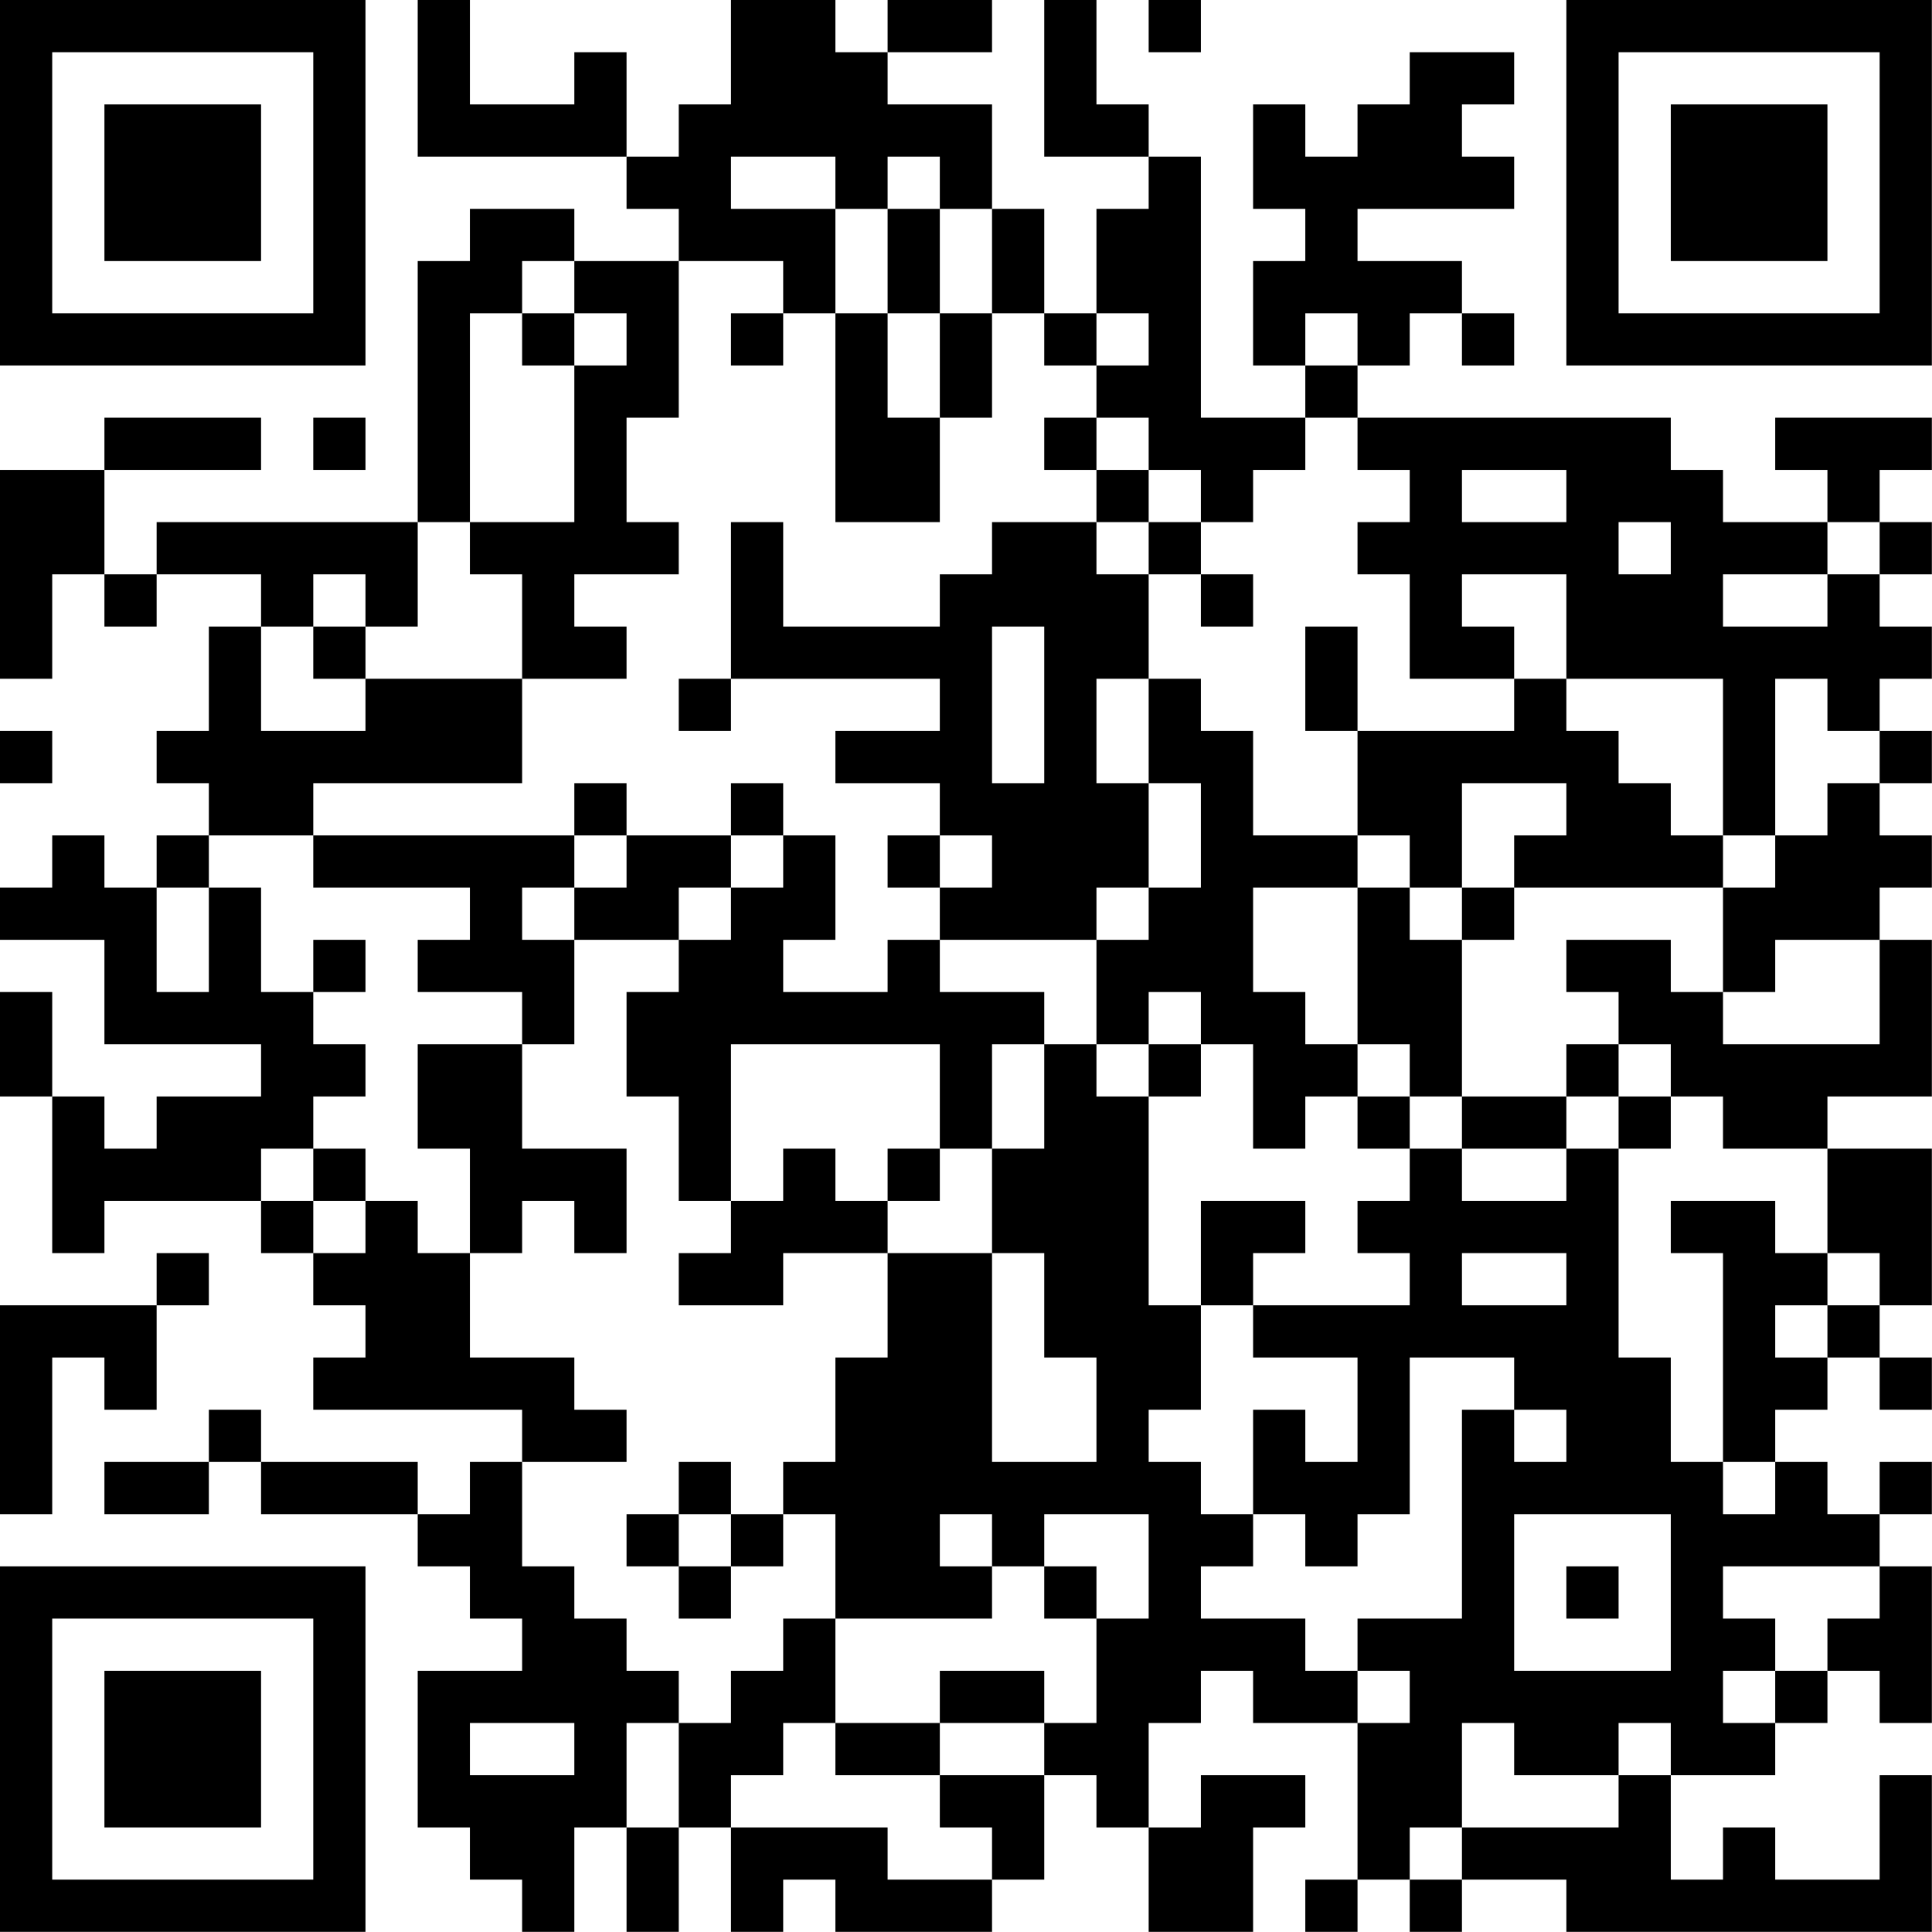 <?xml version="1.0" encoding="UTF-8"?>
<svg xmlns="http://www.w3.org/2000/svg" version="1.1" width="200" height="200" viewBox="0 0 200 200"><rect x="0" y="0" width="200" height="200" fill="#ffffff"/><g transform="scale(5.405)"><g transform="translate(0,0)"><path fill-rule="evenodd" d="M8 0L8 3L12 3L12 4L13 4L13 5L11 5L11 4L9 4L9 5L8 5L8 10L3 10L3 11L2 11L2 9L5 9L5 8L2 8L2 9L0 9L0 13L1 13L1 11L2 11L2 12L3 12L3 11L5 11L5 12L4 12L4 14L3 14L3 15L4 15L4 16L3 16L3 17L2 17L2 16L1 16L1 17L0 17L0 18L2 18L2 20L5 20L5 21L3 21L3 22L2 22L2 21L1 21L1 19L0 19L0 21L1 21L1 24L2 24L2 23L5 23L5 24L6 24L6 25L7 25L7 26L6 26L6 27L10 27L10 28L9 28L9 29L8 29L8 28L5 28L5 27L4 27L4 28L2 28L2 29L4 29L4 28L5 28L5 29L8 29L8 30L9 30L9 31L10 31L10 32L8 32L8 35L9 35L9 36L10 36L10 37L11 37L11 35L12 35L12 37L13 37L13 35L14 35L14 37L15 37L15 36L16 36L16 37L19 37L19 36L20 36L20 34L21 34L21 35L22 35L22 37L24 37L24 35L25 35L25 34L23 34L23 35L22 35L22 33L23 33L23 32L24 32L24 33L26 33L26 36L25 36L25 37L26 37L26 36L27 36L27 37L28 37L28 36L30 36L30 37L37 37L37 34L36 34L36 36L34 36L34 35L33 35L33 36L32 36L32 34L34 34L34 33L35 33L35 32L36 32L36 33L37 33L37 30L36 30L36 29L37 29L37 28L36 28L36 29L35 29L35 28L34 28L34 27L35 27L35 26L36 26L36 27L37 27L37 26L36 26L36 25L37 25L37 22L35 22L35 21L37 21L37 18L36 18L36 17L37 17L37 16L36 16L36 15L37 15L37 14L36 14L36 13L37 13L37 12L36 12L36 11L37 11L37 10L36 10L36 9L37 9L37 8L34 8L34 9L35 9L35 10L33 10L33 9L32 9L32 8L26 8L26 7L27 7L27 6L28 6L28 7L29 7L29 6L28 6L28 5L26 5L26 4L29 4L29 3L28 3L28 2L29 2L29 1L27 1L27 2L26 2L26 3L25 3L25 2L24 2L24 4L25 4L25 5L24 5L24 7L25 7L25 8L23 8L23 3L22 3L22 2L21 2L21 0L20 0L20 3L22 3L22 4L21 4L21 6L20 6L20 4L19 4L19 2L17 2L17 1L19 1L19 0L17 0L17 1L16 1L16 0L14 0L14 2L13 2L13 3L12 3L12 1L11 1L11 2L9 2L9 0ZM22 0L22 1L23 1L23 0ZM14 3L14 4L16 4L16 6L15 6L15 5L13 5L13 8L12 8L12 10L13 10L13 11L11 11L11 12L12 12L12 13L10 13L10 11L9 11L9 10L11 10L11 7L12 7L12 6L11 6L11 5L10 5L10 6L9 6L9 10L8 10L8 12L7 12L7 11L6 11L6 12L5 12L5 14L7 14L7 13L10 13L10 15L6 15L6 16L4 16L4 17L3 17L3 19L4 19L4 17L5 17L5 19L6 19L6 20L7 20L7 21L6 21L6 22L5 22L5 23L6 23L6 24L7 24L7 23L8 23L8 24L9 24L9 26L11 26L11 27L12 27L12 28L10 28L10 30L11 30L11 31L12 31L12 32L13 32L13 33L12 33L12 35L13 35L13 33L14 33L14 32L15 32L15 31L16 31L16 33L15 33L15 34L14 34L14 35L17 35L17 36L19 36L19 35L18 35L18 34L20 34L20 33L21 33L21 31L22 31L22 29L20 29L20 30L19 30L19 29L18 29L18 30L19 30L19 31L16 31L16 29L15 29L15 28L16 28L16 26L17 26L17 24L19 24L19 28L21 28L21 26L20 26L20 24L19 24L19 22L20 22L20 20L21 20L21 21L22 21L22 25L23 25L23 27L22 27L22 28L23 28L23 29L24 29L24 30L23 30L23 31L25 31L25 32L26 32L26 33L27 33L27 32L26 32L26 31L28 31L28 27L29 27L29 28L30 28L30 27L29 27L29 26L27 26L27 29L26 29L26 30L25 30L25 29L24 29L24 27L25 27L25 28L26 28L26 26L24 26L24 25L27 25L27 24L26 24L26 23L27 23L27 22L28 22L28 23L30 23L30 22L31 22L31 26L32 26L32 28L33 28L33 29L34 29L34 28L33 28L33 24L32 24L32 23L34 23L34 24L35 24L35 25L34 25L34 26L35 26L35 25L36 25L36 24L35 24L35 22L33 22L33 21L32 21L32 20L31 20L31 19L30 19L30 18L32 18L32 19L33 19L33 20L36 20L36 18L34 18L34 19L33 19L33 17L34 17L34 16L35 16L35 15L36 15L36 14L35 14L35 13L34 13L34 16L33 16L33 13L30 13L30 11L28 11L28 12L29 12L29 13L27 13L27 11L26 11L26 10L27 10L27 9L26 9L26 8L25 8L25 9L24 9L24 10L23 10L23 9L22 9L22 8L21 8L21 7L22 7L22 6L21 6L21 7L20 7L20 6L19 6L19 4L18 4L18 3L17 3L17 4L16 4L16 3ZM17 4L17 6L16 6L16 10L18 10L18 8L19 8L19 6L18 6L18 4ZM10 6L10 7L11 7L11 6ZM14 6L14 7L15 7L15 6ZM17 6L17 8L18 8L18 6ZM25 6L25 7L26 7L26 6ZM6 8L6 9L7 9L7 8ZM20 8L20 9L21 9L21 10L19 10L19 11L18 11L18 12L15 12L15 10L14 10L14 13L13 13L13 14L14 14L14 13L18 13L18 14L16 14L16 15L18 15L18 16L17 16L17 17L18 17L18 18L17 18L17 19L15 19L15 18L16 18L16 16L15 16L15 15L14 15L14 16L12 16L12 15L11 15L11 16L6 16L6 17L9 17L9 18L8 18L8 19L10 19L10 20L8 20L8 22L9 22L9 24L10 24L10 23L11 23L11 24L12 24L12 22L10 22L10 20L11 20L11 18L13 18L13 19L12 19L12 21L13 21L13 23L14 23L14 24L13 24L13 25L15 25L15 24L17 24L17 23L18 23L18 22L19 22L19 20L20 20L20 19L18 19L18 18L21 18L21 20L22 20L22 21L23 21L23 20L24 20L24 22L25 22L25 21L26 21L26 22L27 22L27 21L28 21L28 22L30 22L30 21L31 21L31 22L32 22L32 21L31 21L31 20L30 20L30 21L28 21L28 18L29 18L29 17L33 17L33 16L32 16L32 15L31 15L31 14L30 14L30 13L29 13L29 14L26 14L26 12L25 12L25 14L26 14L26 16L24 16L24 14L23 14L23 13L22 13L22 11L23 11L23 12L24 12L24 11L23 11L23 10L22 10L22 9L21 9L21 8ZM28 9L28 10L30 10L30 9ZM21 10L21 11L22 11L22 10ZM31 10L31 11L32 11L32 10ZM35 10L35 11L33 11L33 12L35 12L35 11L36 11L36 10ZM6 12L6 13L7 13L7 12ZM19 12L19 15L20 15L20 12ZM21 13L21 15L22 15L22 17L21 17L21 18L22 18L22 17L23 17L23 15L22 15L22 13ZM0 14L0 15L1 15L1 14ZM28 15L28 17L27 17L27 16L26 16L26 17L24 17L24 19L25 19L25 20L26 20L26 21L27 21L27 20L26 20L26 17L27 17L27 18L28 18L28 17L29 17L29 16L30 16L30 15ZM11 16L11 17L10 17L10 18L11 18L11 17L12 17L12 16ZM14 16L14 17L13 17L13 18L14 18L14 17L15 17L15 16ZM18 16L18 17L19 17L19 16ZM6 18L6 19L7 19L7 18ZM22 19L22 20L23 20L23 19ZM14 20L14 23L15 23L15 22L16 22L16 23L17 23L17 22L18 22L18 20ZM6 22L6 23L7 23L7 22ZM23 23L23 25L24 25L24 24L25 24L25 23ZM3 24L3 25L0 25L0 29L1 29L1 26L2 26L2 27L3 27L3 25L4 25L4 24ZM28 24L28 25L30 25L30 24ZM13 28L13 29L12 29L12 30L13 30L13 31L14 31L14 30L15 30L15 29L14 29L14 28ZM13 29L13 30L14 30L14 29ZM29 29L29 32L32 32L32 29ZM20 30L20 31L21 31L21 30ZM30 30L30 31L31 31L31 30ZM33 30L33 31L34 31L34 32L33 32L33 33L34 33L34 32L35 32L35 31L36 31L36 30ZM18 32L18 33L16 33L16 34L18 34L18 33L20 33L20 32ZM9 33L9 34L11 34L11 33ZM28 33L28 35L27 35L27 36L28 36L28 35L31 35L31 34L32 34L32 33L31 33L31 34L29 34L29 33ZM0 0L0 7L7 7L7 0ZM1 1L1 6L6 6L6 1ZM2 2L2 5L5 5L5 2ZM30 0L30 7L37 7L37 0ZM31 1L31 6L36 6L36 1ZM32 2L32 5L35 5L35 2ZM0 30L0 37L7 37L7 30ZM1 31L1 36L6 36L6 31ZM2 32L2 35L5 35L5 32Z" fill="#000000"/></g></g></svg>
